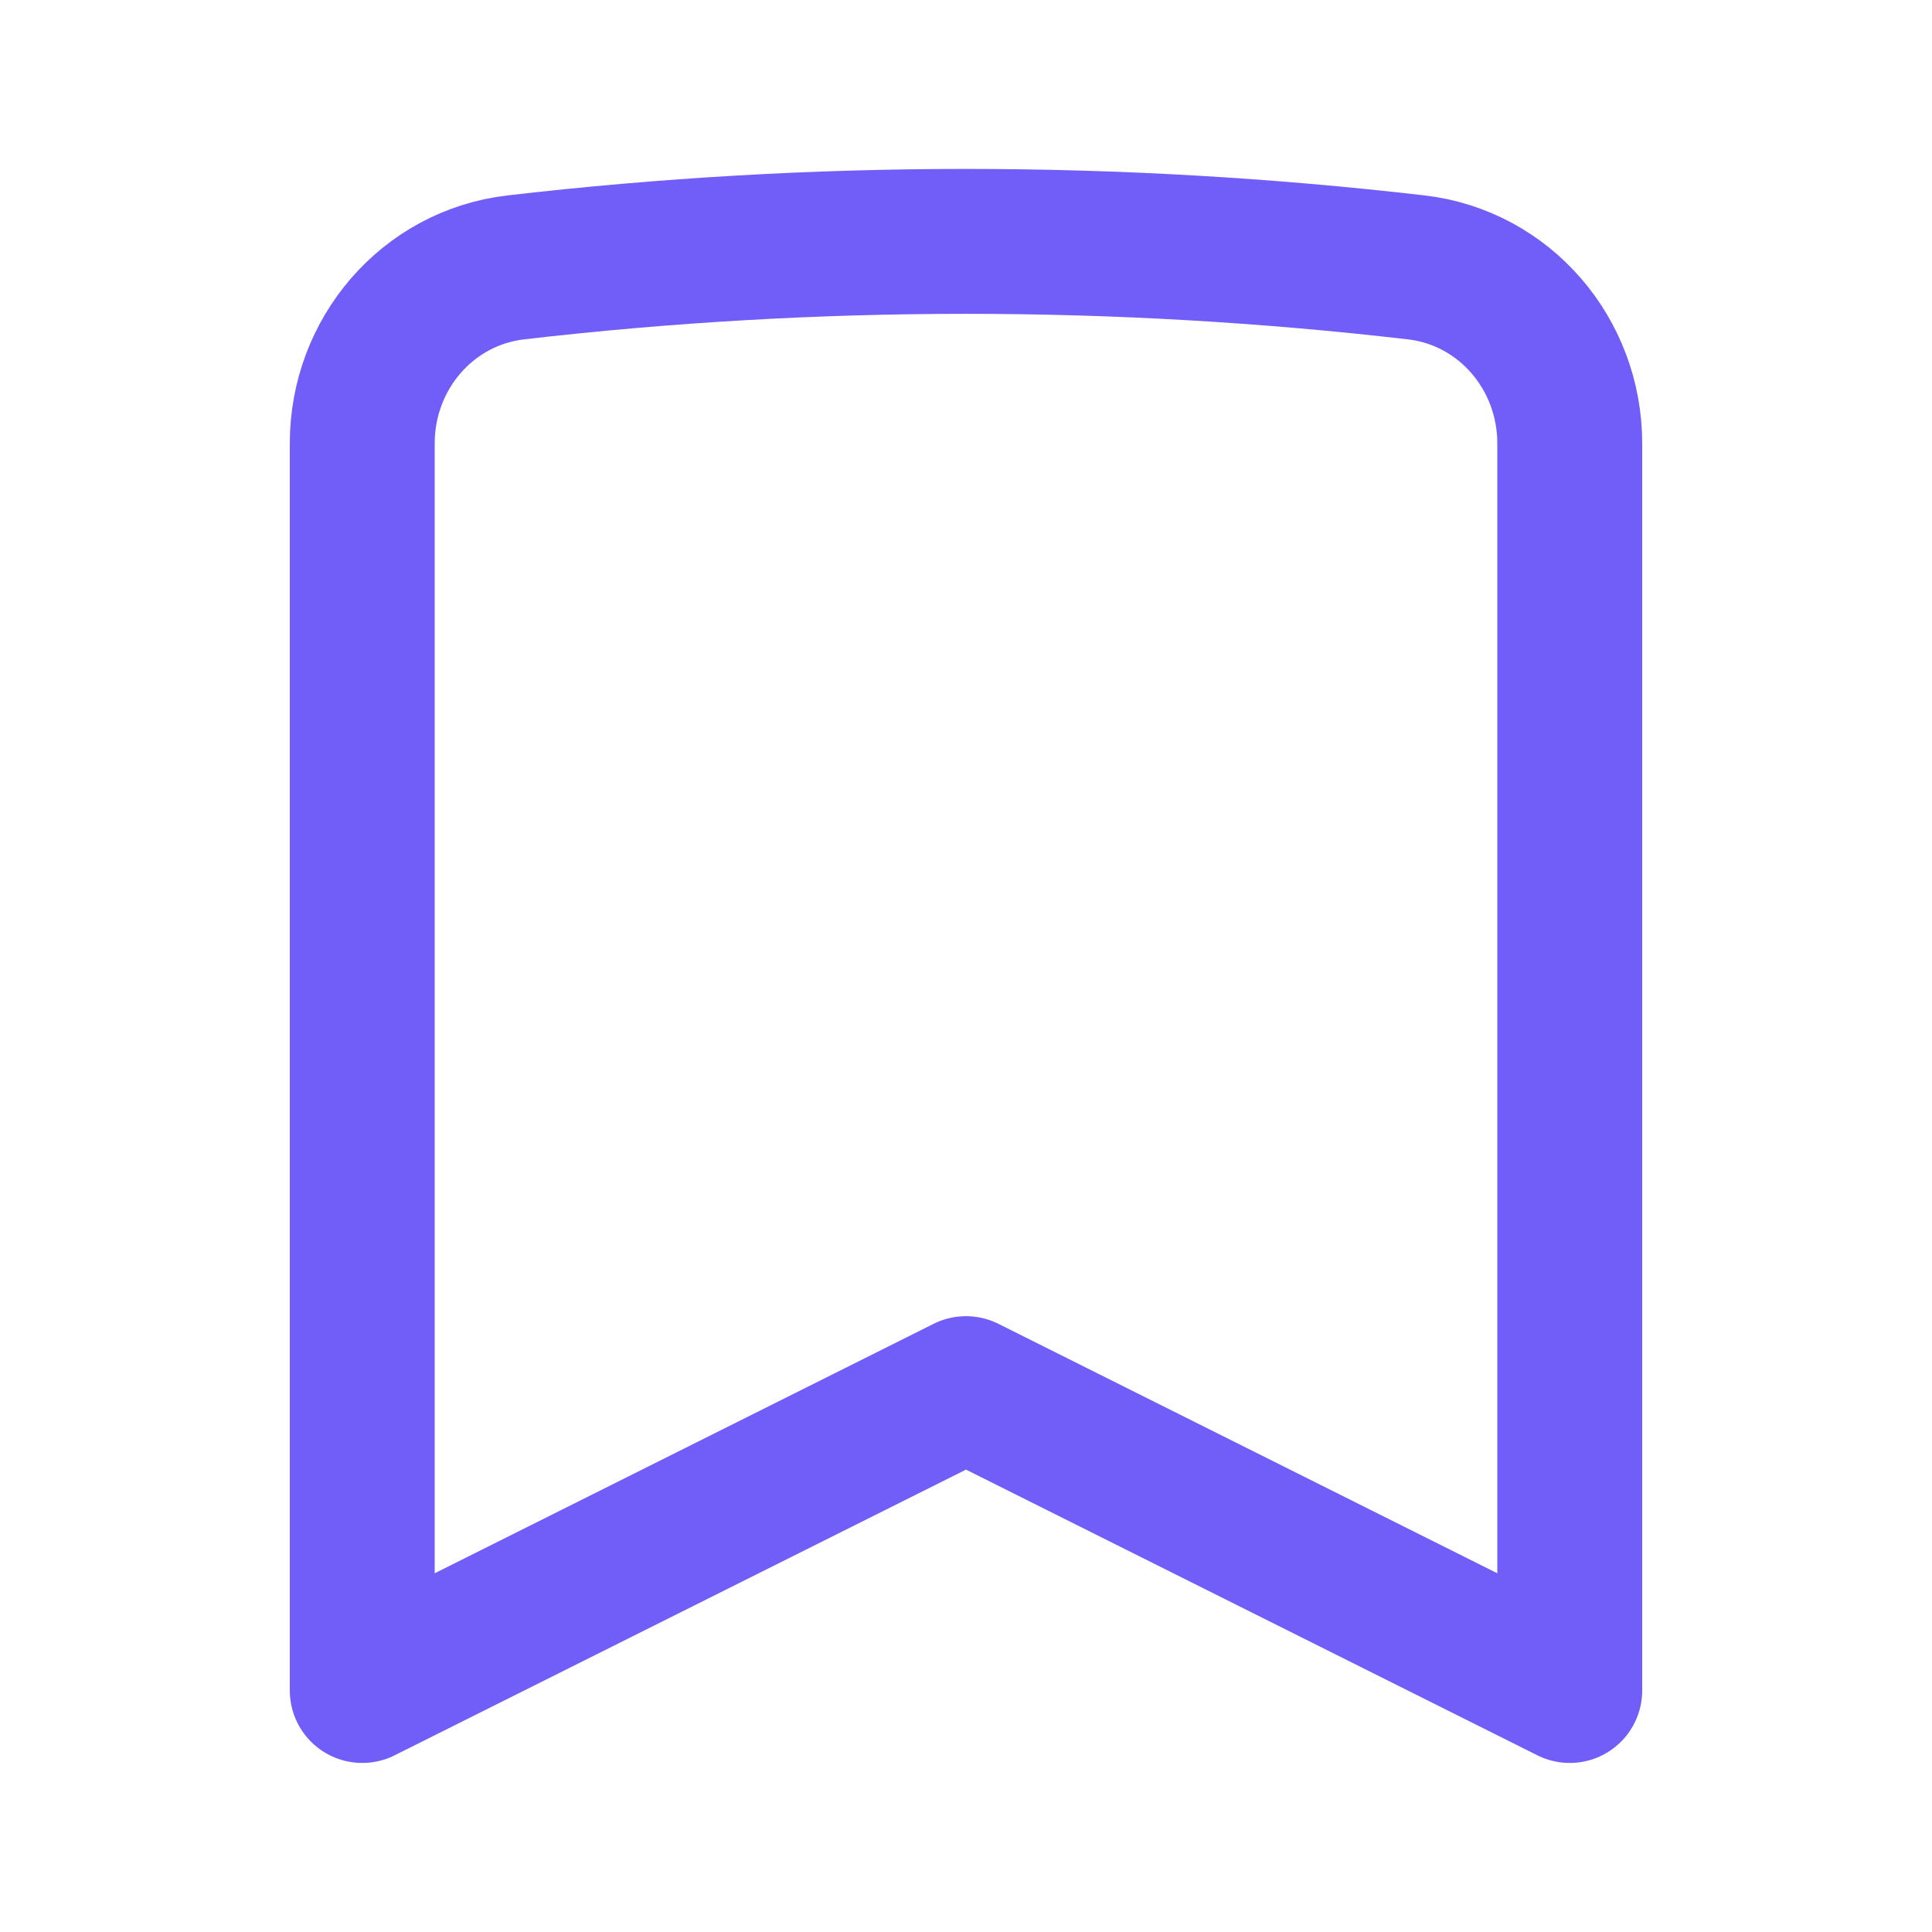<svg width="20" height="20" viewBox="0 0 20 20" fill="none" xmlns="http://www.w3.org/2000/svg">
<path d="M14.661 2.768C15.578 2.875 16.25 3.666 16.25 4.589V17.5L10 14.375L3.75 17.5V4.589C3.75 3.666 4.422 2.875 5.339 2.768C8.436 2.409 11.564 2.409 14.661 2.768Z" stroke="#715EF9" stroke-width="1.5" stroke-linecap="round" stroke-linejoin="round"/>
</svg>
